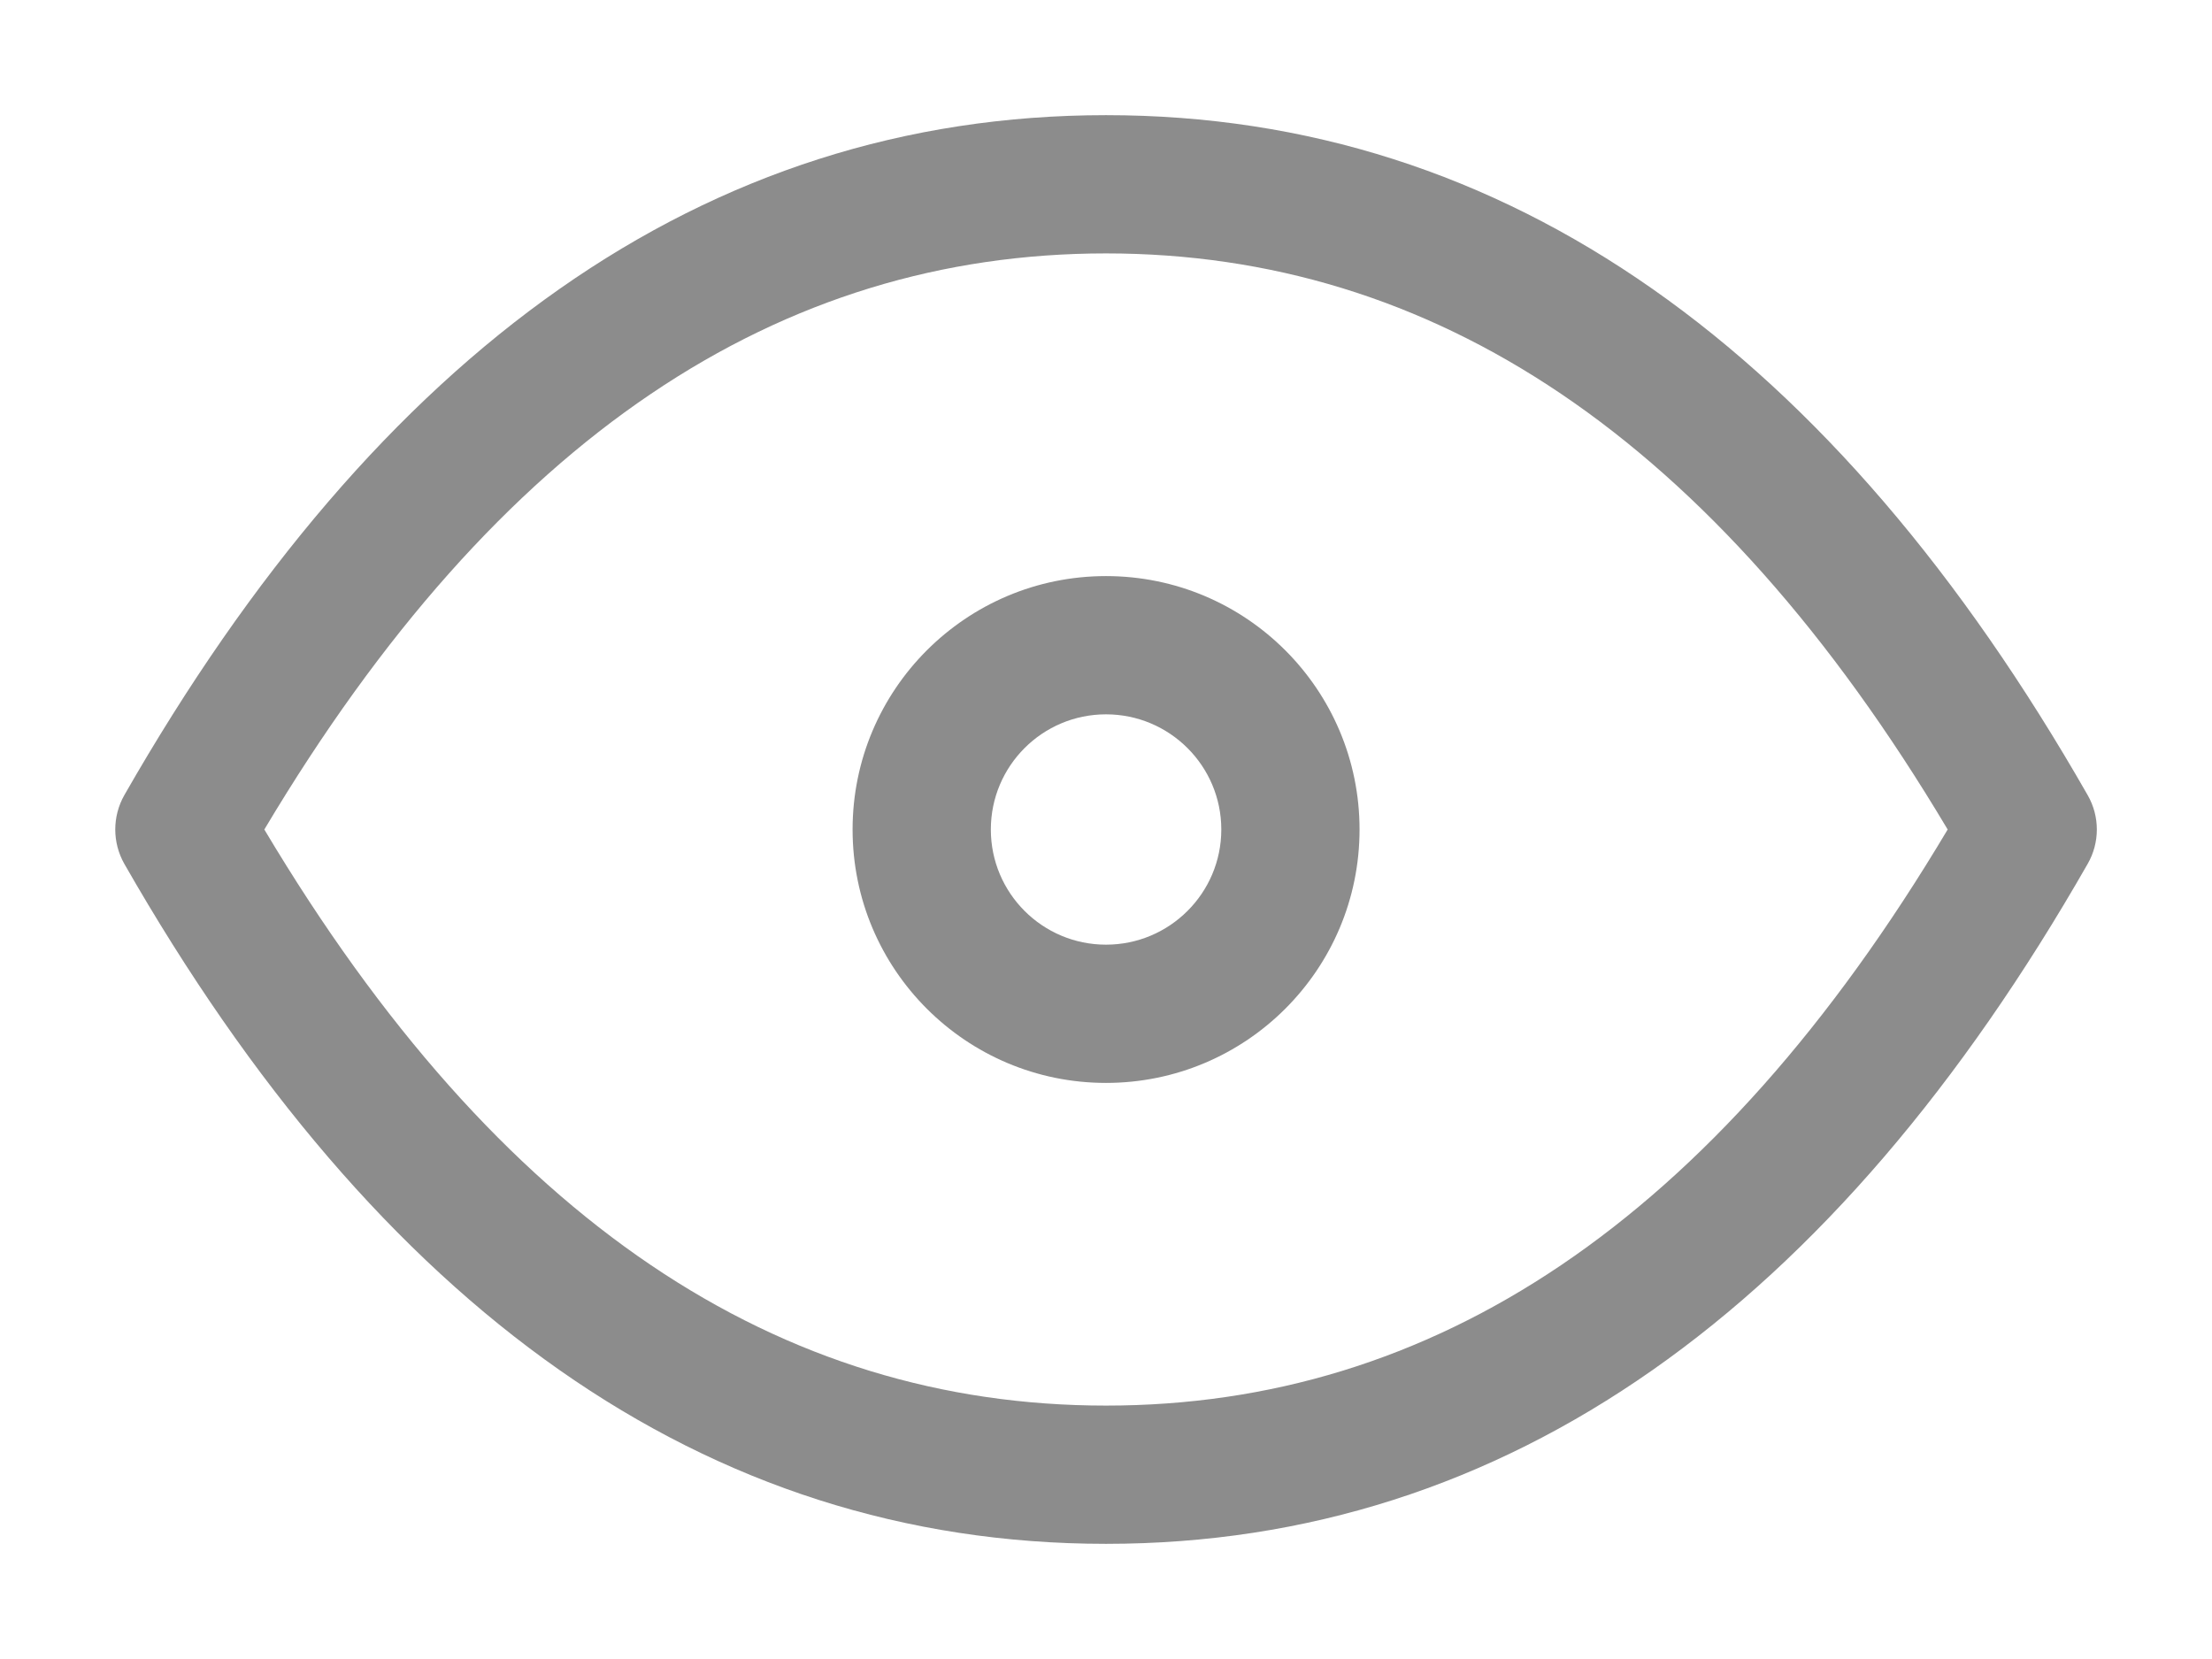 <svg width="16" height="12" viewBox="0 0 16 12" fill="none" xmlns="http://www.w3.org/2000/svg">
<path fill-rule="evenodd" clip-rule="evenodd" d="M8 5.167C7.54 5.167 7.167 5.54 7.167 6C7.167 6.46 7.54 6.833 8 6.833C8.46 6.833 8.834 6.46 8.834 6C8.834 5.54 8.46 5.167 8 5.167ZM6.167 6C6.167 4.988 6.988 4.167 8 4.167C9.013 4.167 9.834 4.988 9.834 6C9.834 7.013 9.013 7.833 8 7.833C6.988 7.833 6.167 7.013 6.167 6Z" fill="#8C8C8C"/>
<path fill-rule="evenodd" clip-rule="evenodd" d="M1.912 6C3.608 8.845 5.641 10.167 8 10.167C10.359 10.167 12.393 8.845 14.088 6C12.393 3.155 10.359 1.833 8 1.833C5.641 1.833 3.608 3.155 1.912 6ZM0.899 5.752C2.732 2.546 5.093 0.833 8 0.833C10.907 0.833 13.269 2.546 15.101 5.752C15.189 5.906 15.189 6.094 15.101 6.248C13.269 9.454 10.907 11.167 8 11.167C5.093 11.167 2.732 9.454 0.899 6.248C0.812 6.094 0.812 5.906 0.899 5.752Z" fill="#8C8C8C"/>
</svg>
